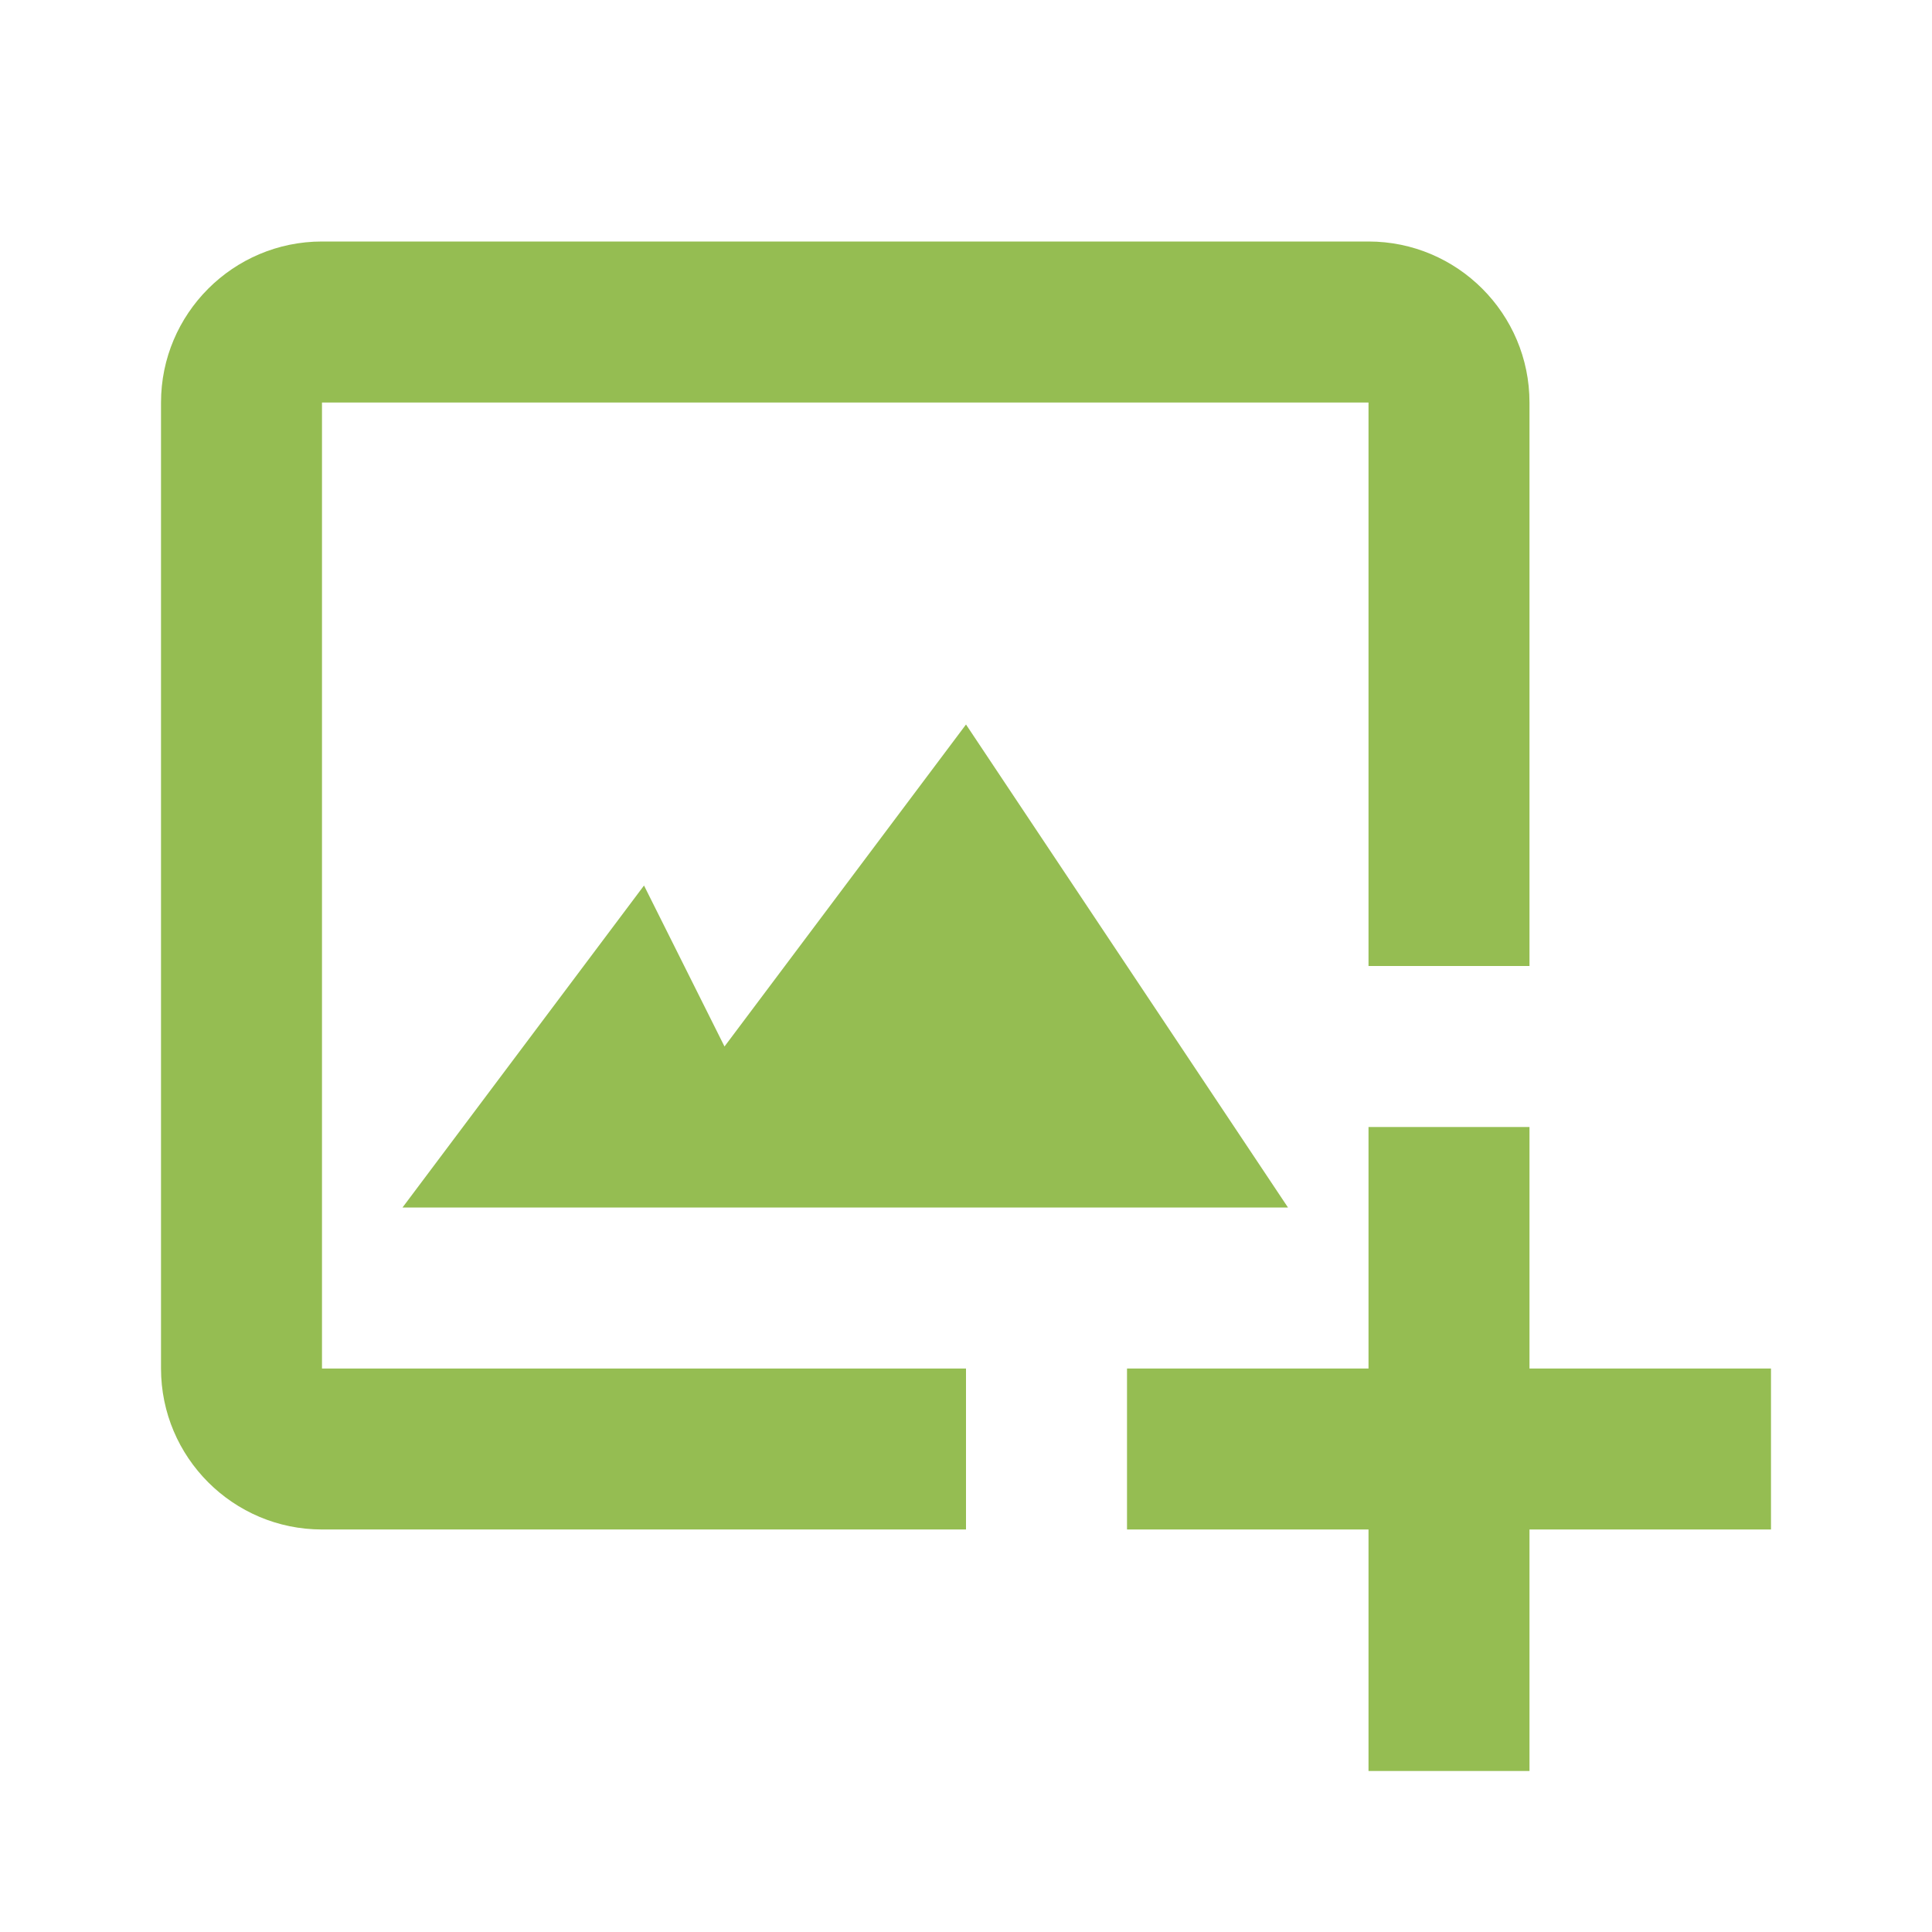 <svg width="50" height="50" viewBox="0 0 50 50" fill="none" xmlns="http://www.w3.org/2000/svg">
<path d="M8.333 10.417H35.417V25H39.583V10.417C39.583 8.119 37.715 6.25 35.417 6.25H8.333C6.035 6.25 4.167 8.119 4.167 10.417V35.417C4.167 37.715 6.035 39.583 8.333 39.583H25V35.417H8.333V10.417Z" fill="#95BD52"/>
<path d="M16.667 22.917L10.417 31.25H33.333L25 18.75L18.75 27.083L16.667 22.917Z" fill="#95BD52"/>
<path d="M39.583 29.167H35.417V35.417H29.167V39.583H35.417V45.833H39.583V39.583H45.833V35.417H39.583V29.167Z" fill="#95BD52"/>
</svg>
